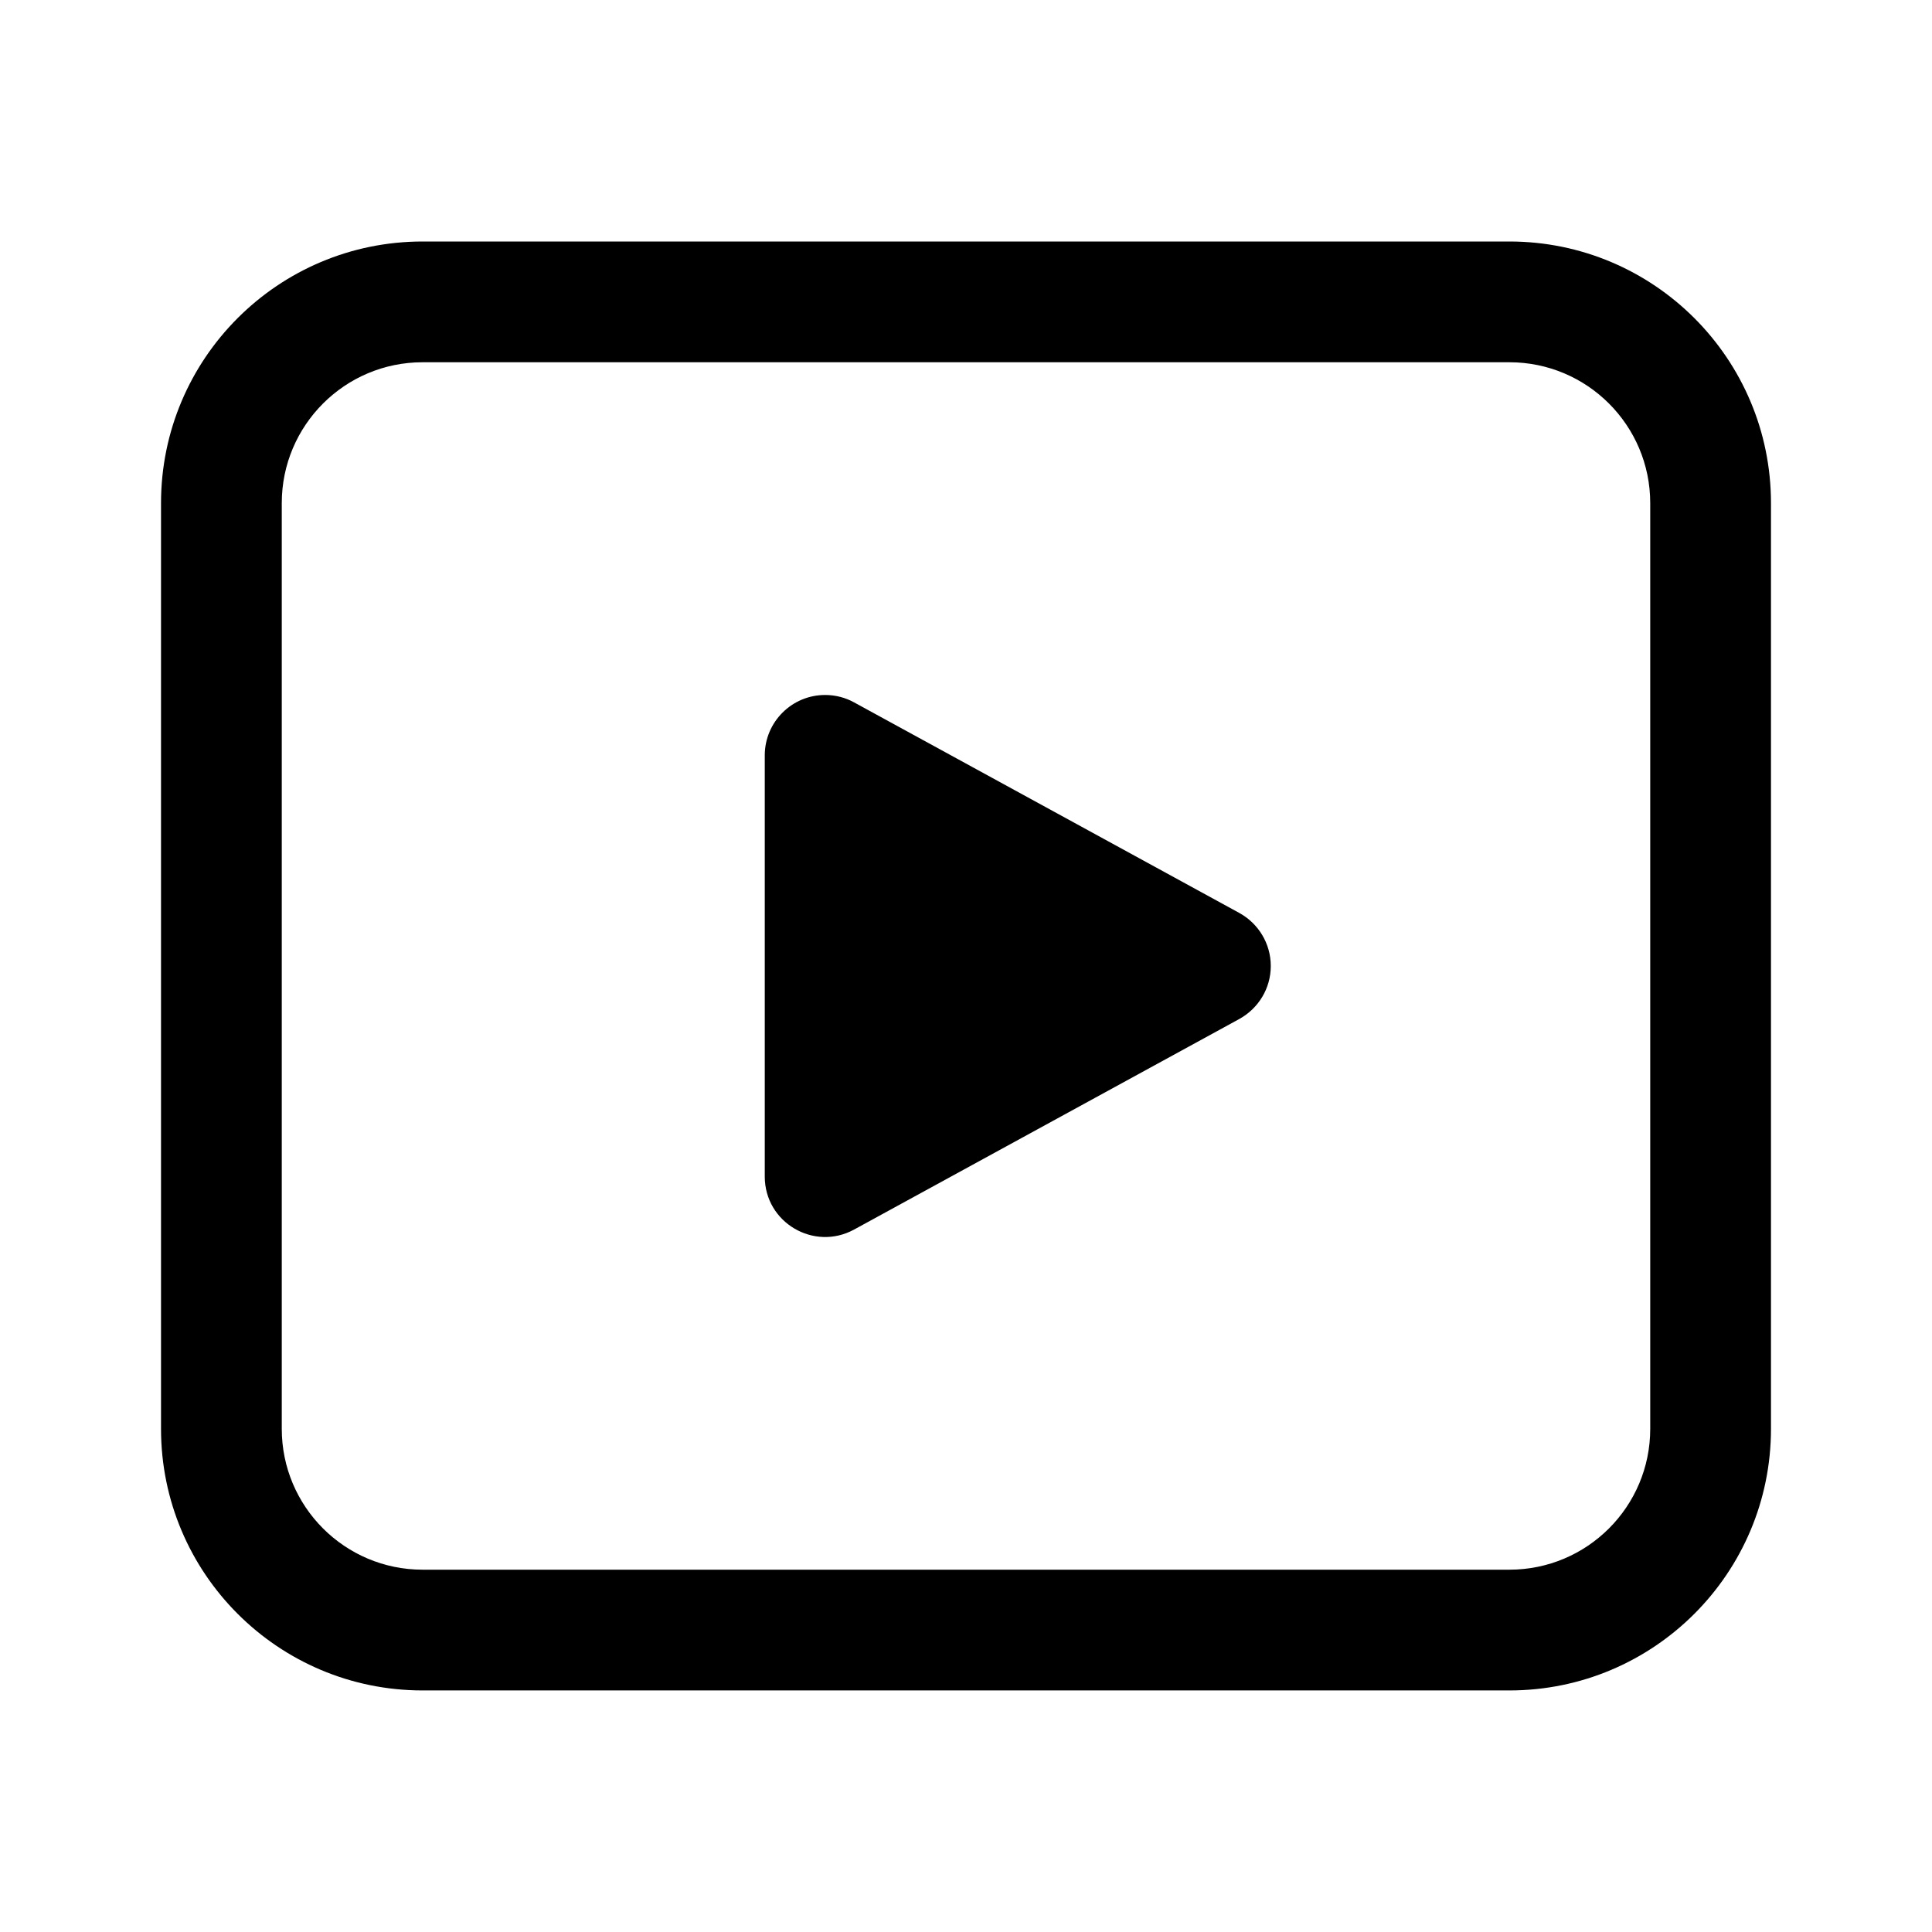 <!-- Generated by IcoMoon.io -->
<svg version="1.1" xmlns="http://www.w3.org/2000/svg" width="32" height="32" viewBox="0 0 32 32">
<title>video-clip</title>
<path d="M12.667 12.513v6.975c0 0.76 0.813 1.241 1.48 0.877l6.381-3.488c0.312-0.173 0.52-0.501 0.52-0.877s-0.208-0.704-0.515-0.875l-0.005-0.003-6.381-3.488c-0.139-0.077-0.304-0.123-0.48-0.123-0.552 0-1 0.448-1 1 0 0.001 0 0.001 0 0.001v-0zM7 4c-2.393 0-4.333 1.94-4.333 4.333v0 15.333c0 2.393 1.94 4.333 4.333 4.333v0h18c2.393 0 4.333-1.94 4.333-4.333v0-15.333c0-2.393-1.94-4.333-4.333-4.333v0h-18zM4.667 8.333c0-1.288 1.045-2.333 2.333-2.333h18c1.288 0 2.333 1.045 2.333 2.333v15.333c0 1.289-1.045 2.333-2.333 2.333v0h-18c-1.289 0-2.333-1.045-2.333-2.333v0-15.333z"></path>
</svg>
